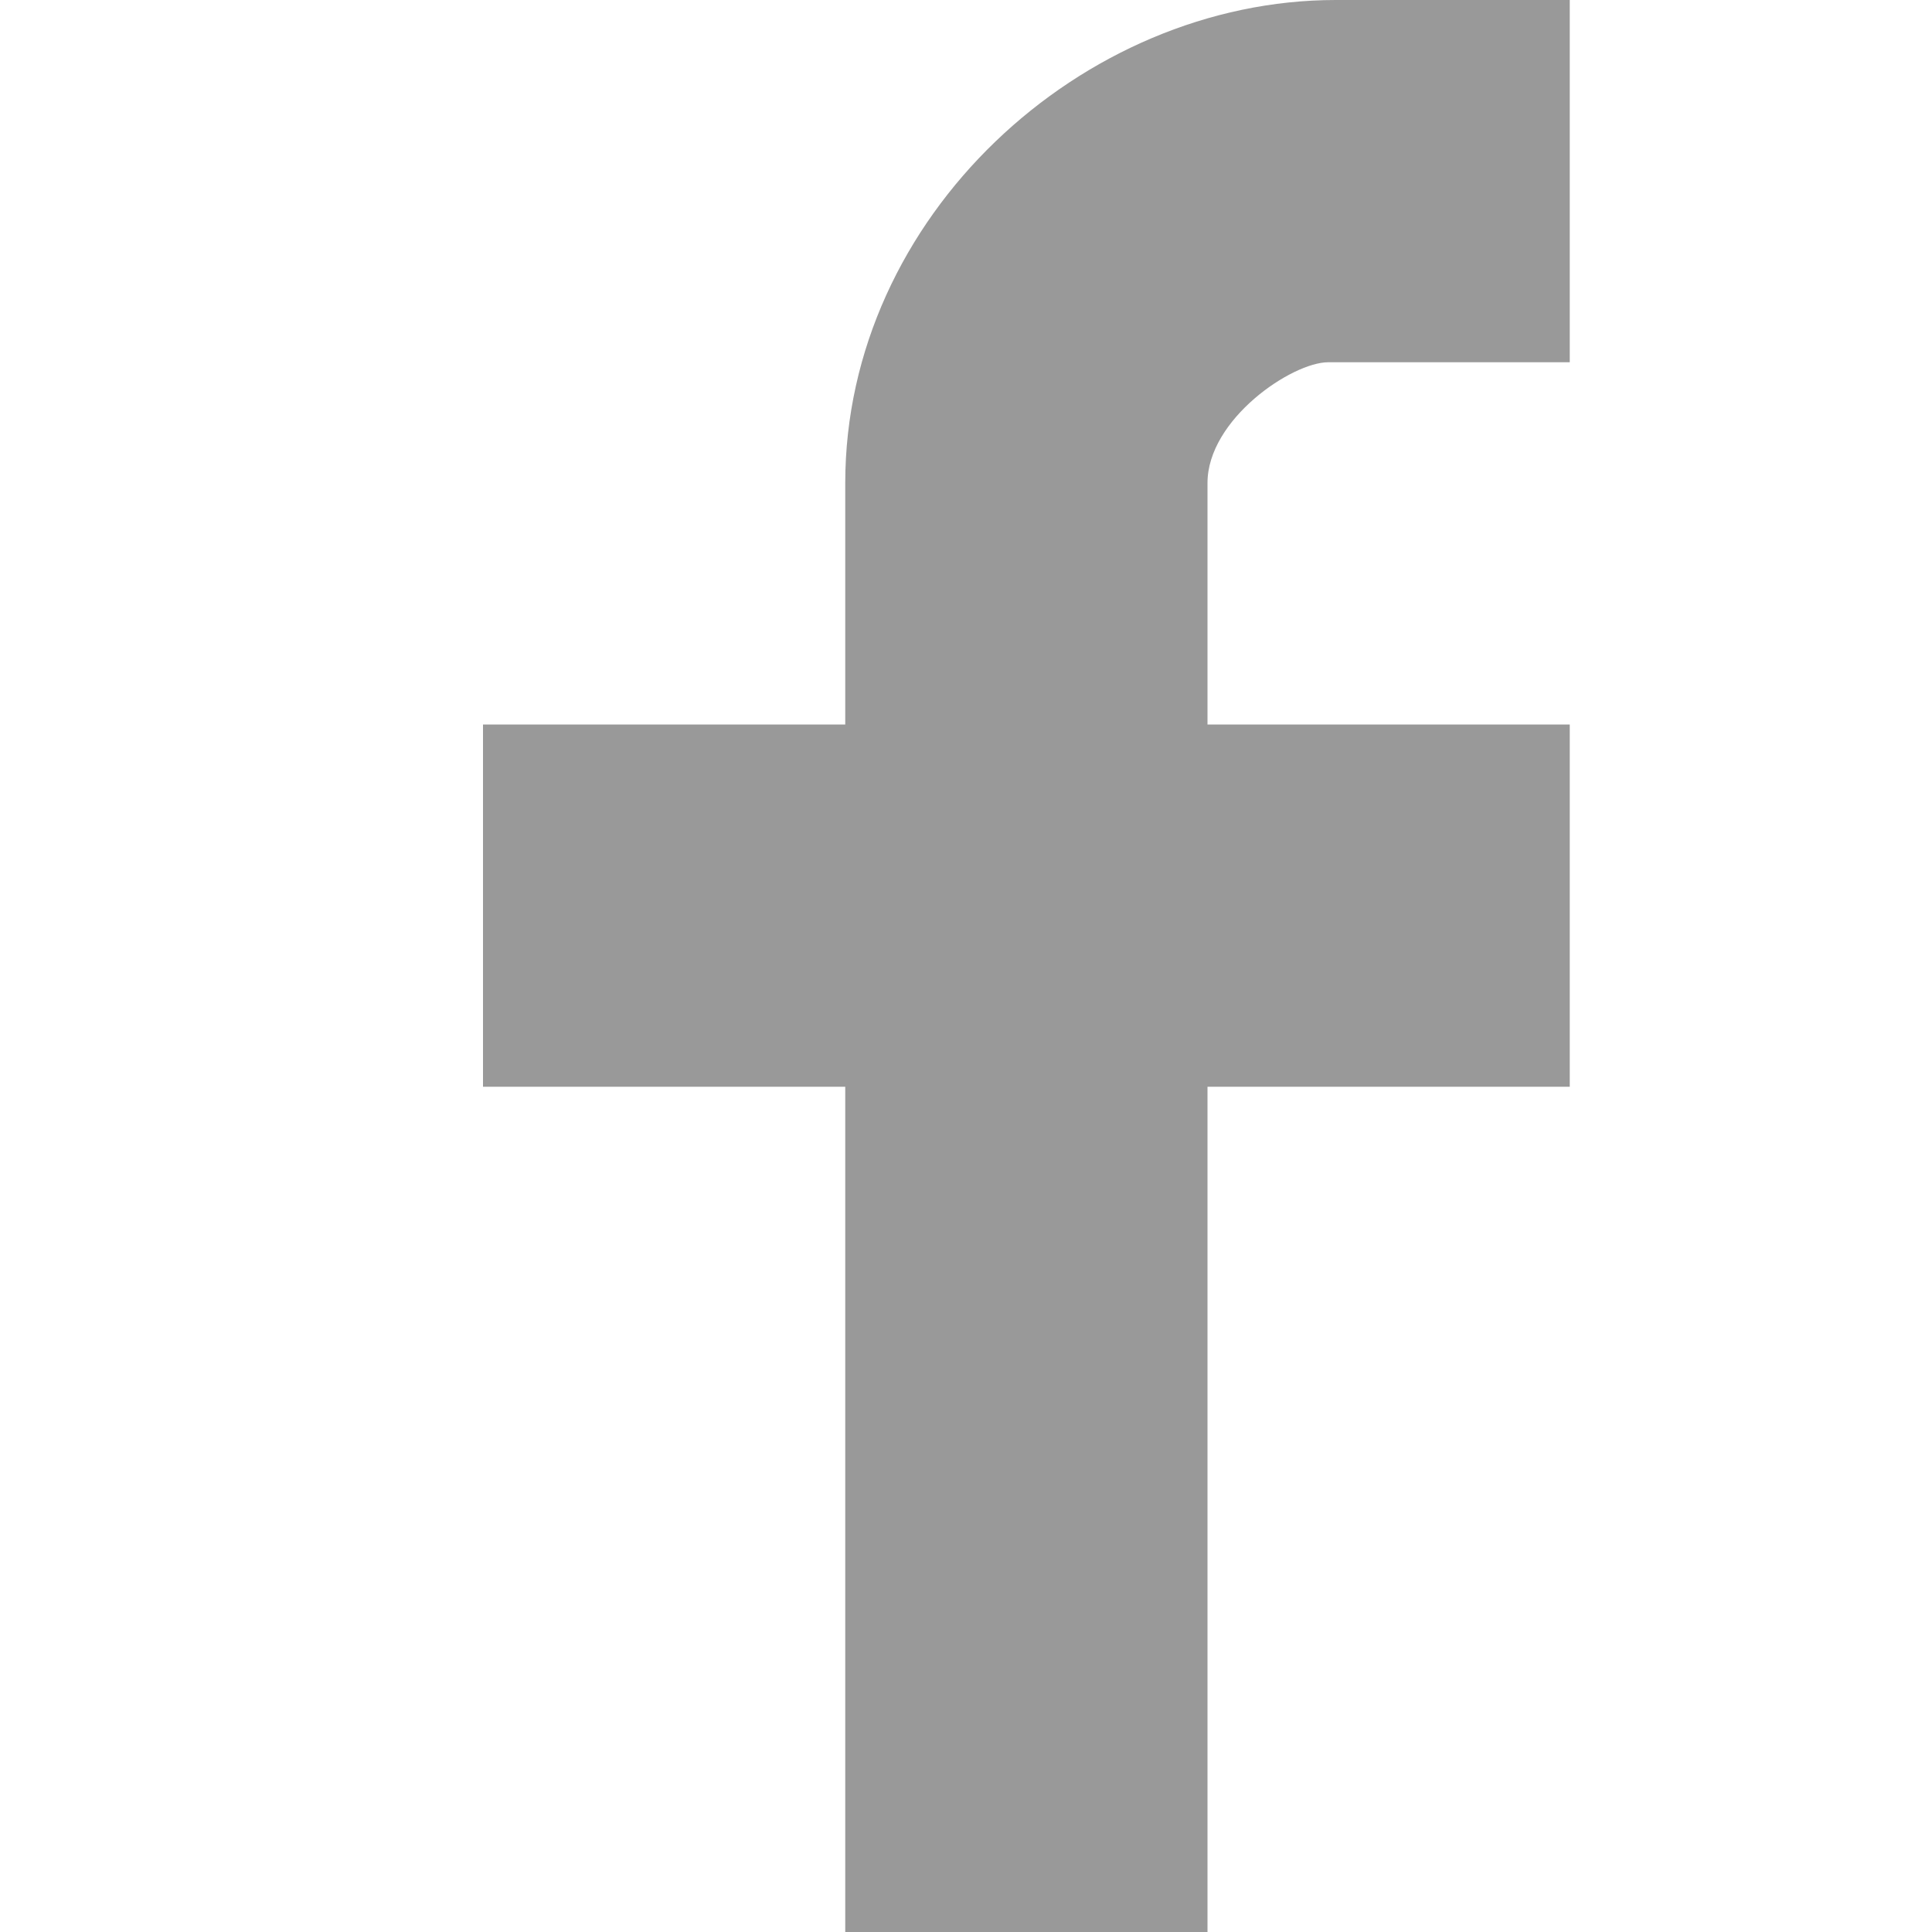 <?xml version="1.0" encoding="UTF-8" standalone="no"?>
<svg width="16px" height="16px" viewBox="0 0 16 16" version="1.1" xmlns="http://www.w3.org/2000/svg" xmlns:xlink="http://www.w3.org/1999/xlink" xmlns:sketch="http://www.bohemiancoding.com/sketch/ns">
    <title>facebook--gray-light</title>
    <description>Created with Sketch (http://www.bohemiancoding.com/sketch)</description>
    <defs></defs>
    <g id="Page-1" stroke="none" stroke-width="1" fill="none" fill-rule="evenodd" sketch:type="MSPage">
        <g id="facebook--gray-light" sketch:type="MSArtboardGroup" fill="#999999">
            <path d="M13,3 L11,3 C10.7,3 10,3.472 10,4 L10,6 L13,6 L13,9 L10,9 L10,16 L7,16 L7,9 L4,9 L4,6 L7,6 L7,4 C7,1.794 8.961,0 11.062,0 L13,0 L13,3 L13,3 Z" id="Shape" sketch:type="MSShapeGroup"></path>
        </g>
    </g>
</svg>